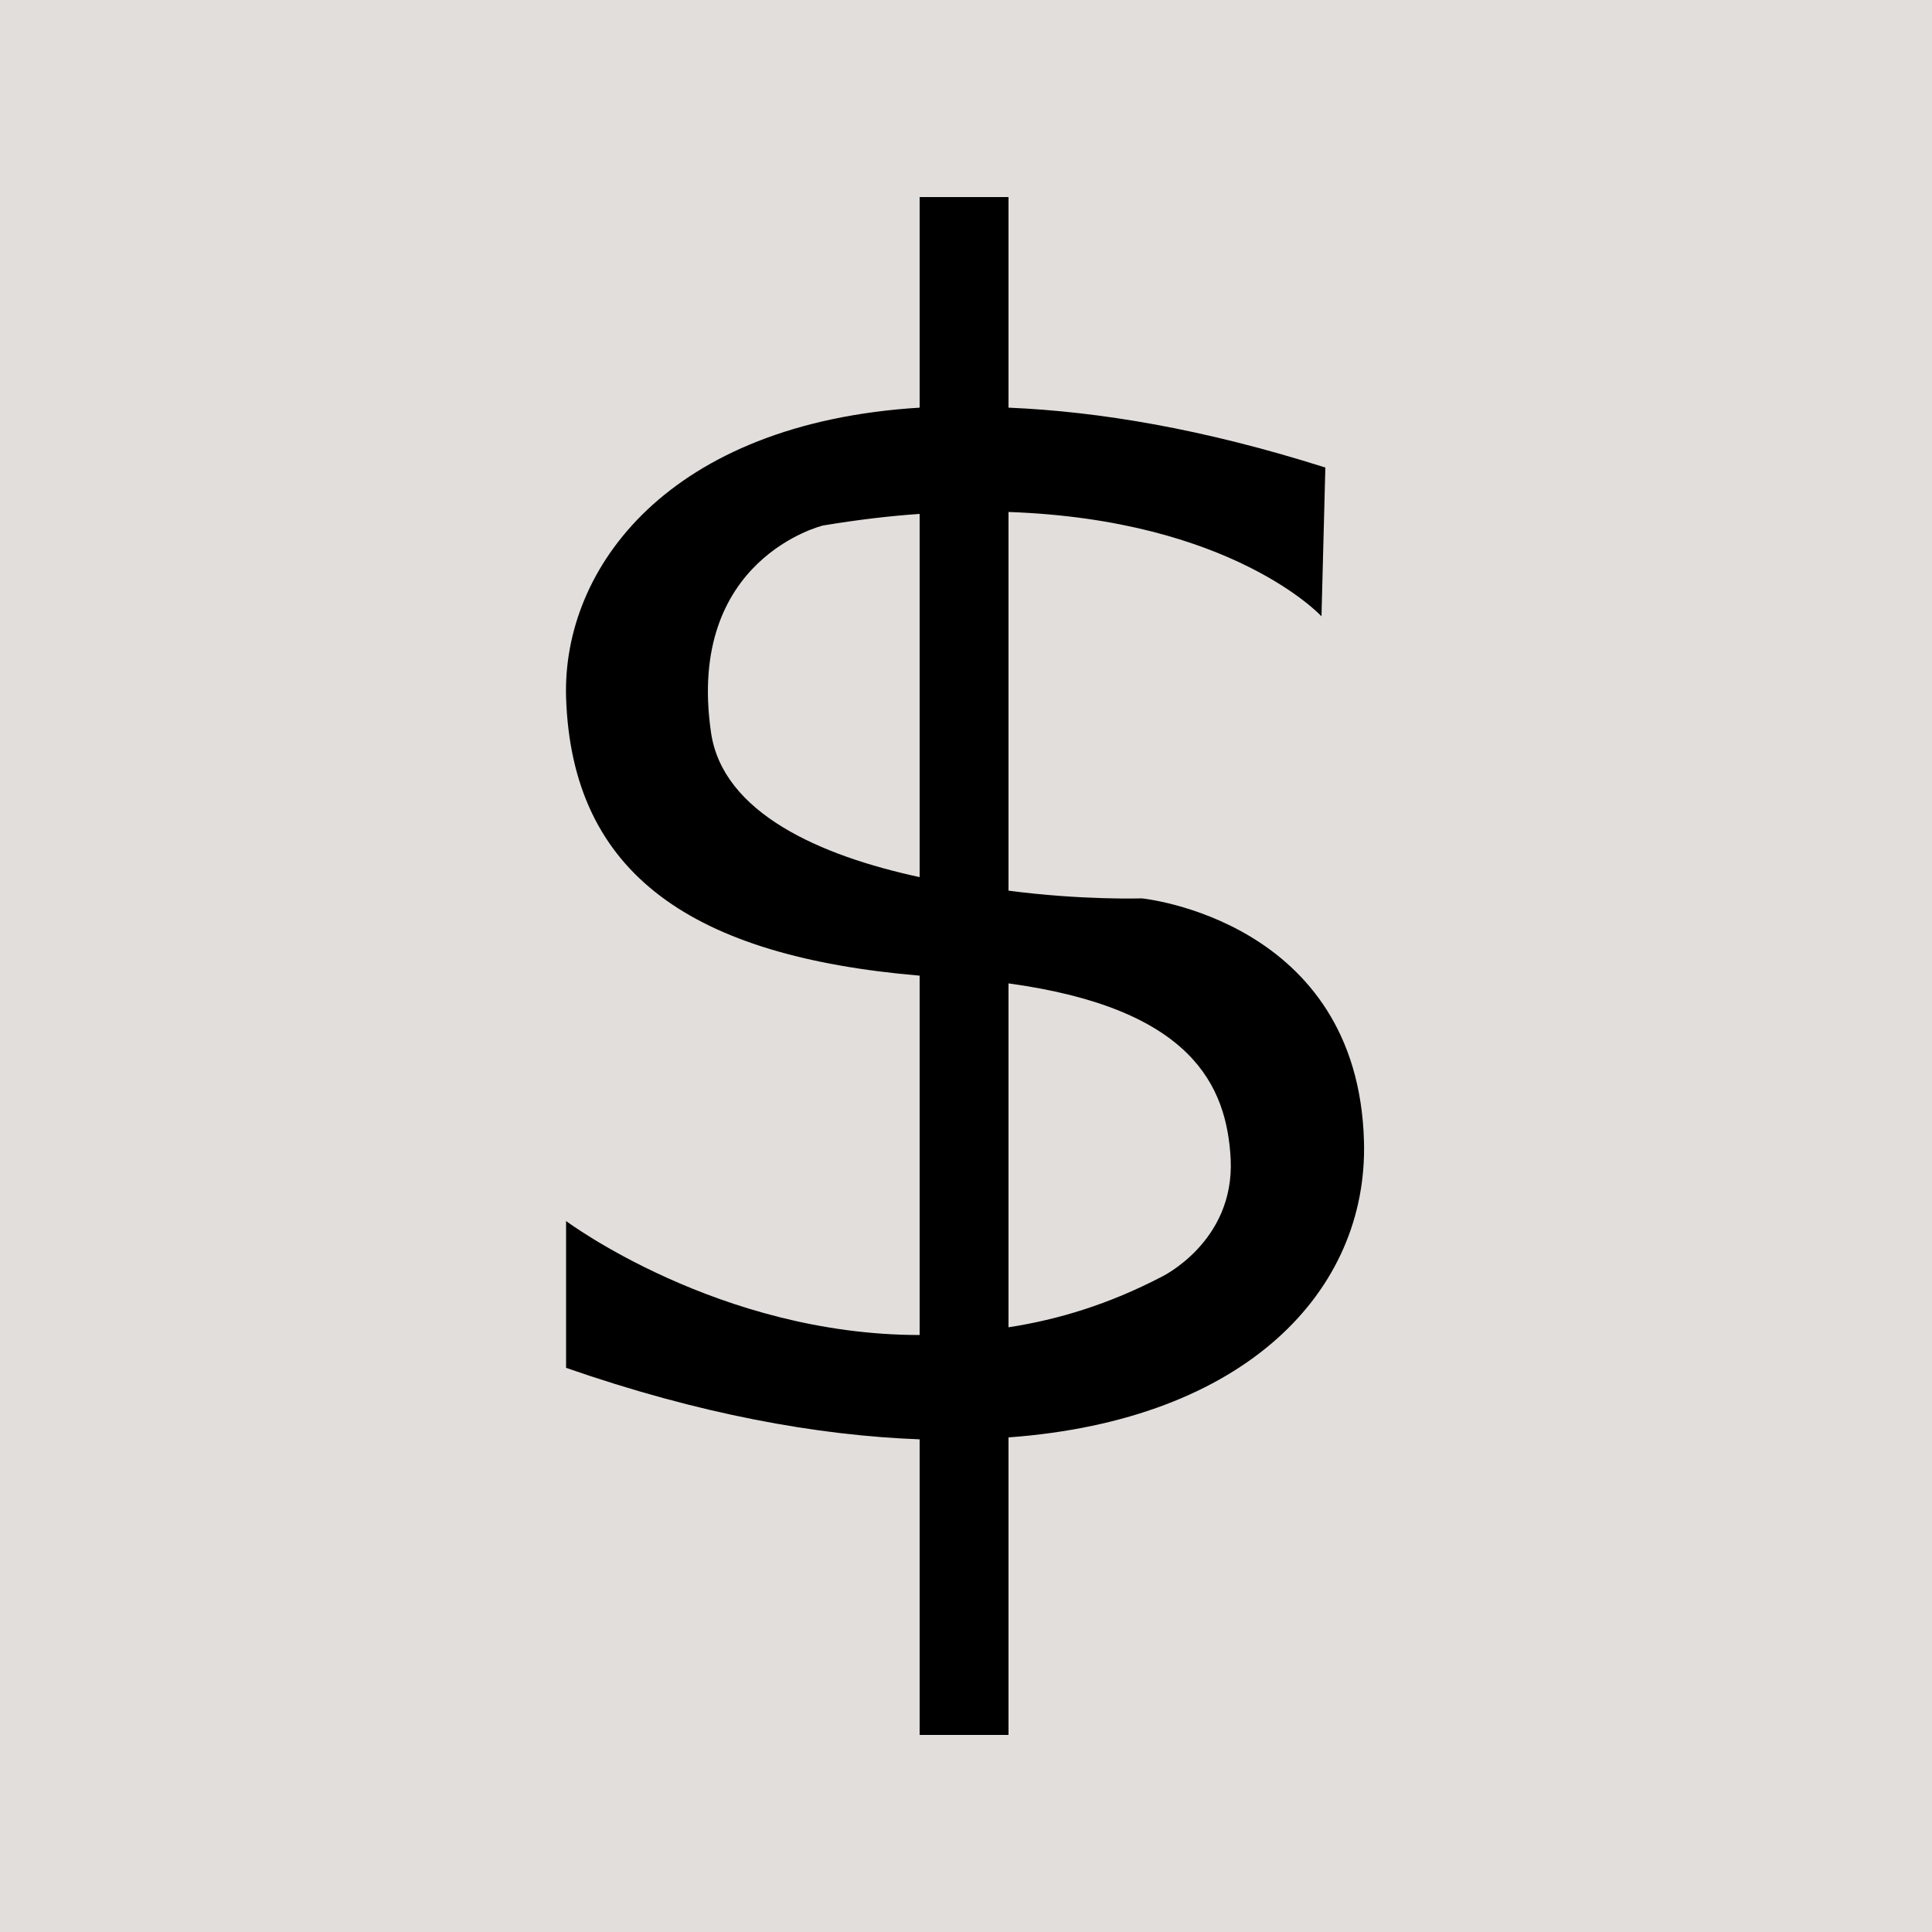 <?xml version="1.0" encoding="utf-8"?>
<!-- Generator: Adobe Illustrator 25.2.0, SVG Export Plug-In . SVG Version: 6.00 Build 0)  -->
<svg version="1.1" id="Layer_1" xmlns="http://www.w3.org/2000/svg" xmlns:xlink="http://www.w3.org/1999/xlink" x="0px" y="0px"
	 viewBox="0 0 100 100" style="enable-background:new 0 0 100 100;" xml:space="preserve">
<rect x="0" y="0" style="fill:#E2DEDB;" width="100" height="100"/>
<path d="M70.6,59.1c-0.3-11.5-11.5-12.6-11.5-12.6s-3.1,0.1-6.9-0.4V26.5c11.6,0.4,16.2,5.4,16.2,5.4l0.2-7.7
	c-6.3-2-11.7-2.9-16.4-3.1V10.2h-4.6v10.9c-13,0.8-18.5,8.3-18.3,15c0.3,9.2,6.6,13.4,18.3,14.4v18.6c-10.4,0-18.3-5.9-18.3-5.9v7.6
	c6.9,2.4,13,3.5,18.3,3.7v15.3h4.6V74.4C64.5,73.5,70.8,66.8,70.6,59.1z M36.8,37.9c-1.3-9,5.8-10.7,5.8-10.7c1.8-0.3,3.5-0.5,5-0.6
	v18.8C42.5,44.3,37.4,42.1,36.8,37.9z M60.1,66.1c-2.7,1.4-5.3,2.2-7.9,2.6V50.9c9.5,1.3,11.3,5.3,11.5,9.1
	C63.9,64.3,60.1,66.1,60.1,66.1z"/>
</svg>

